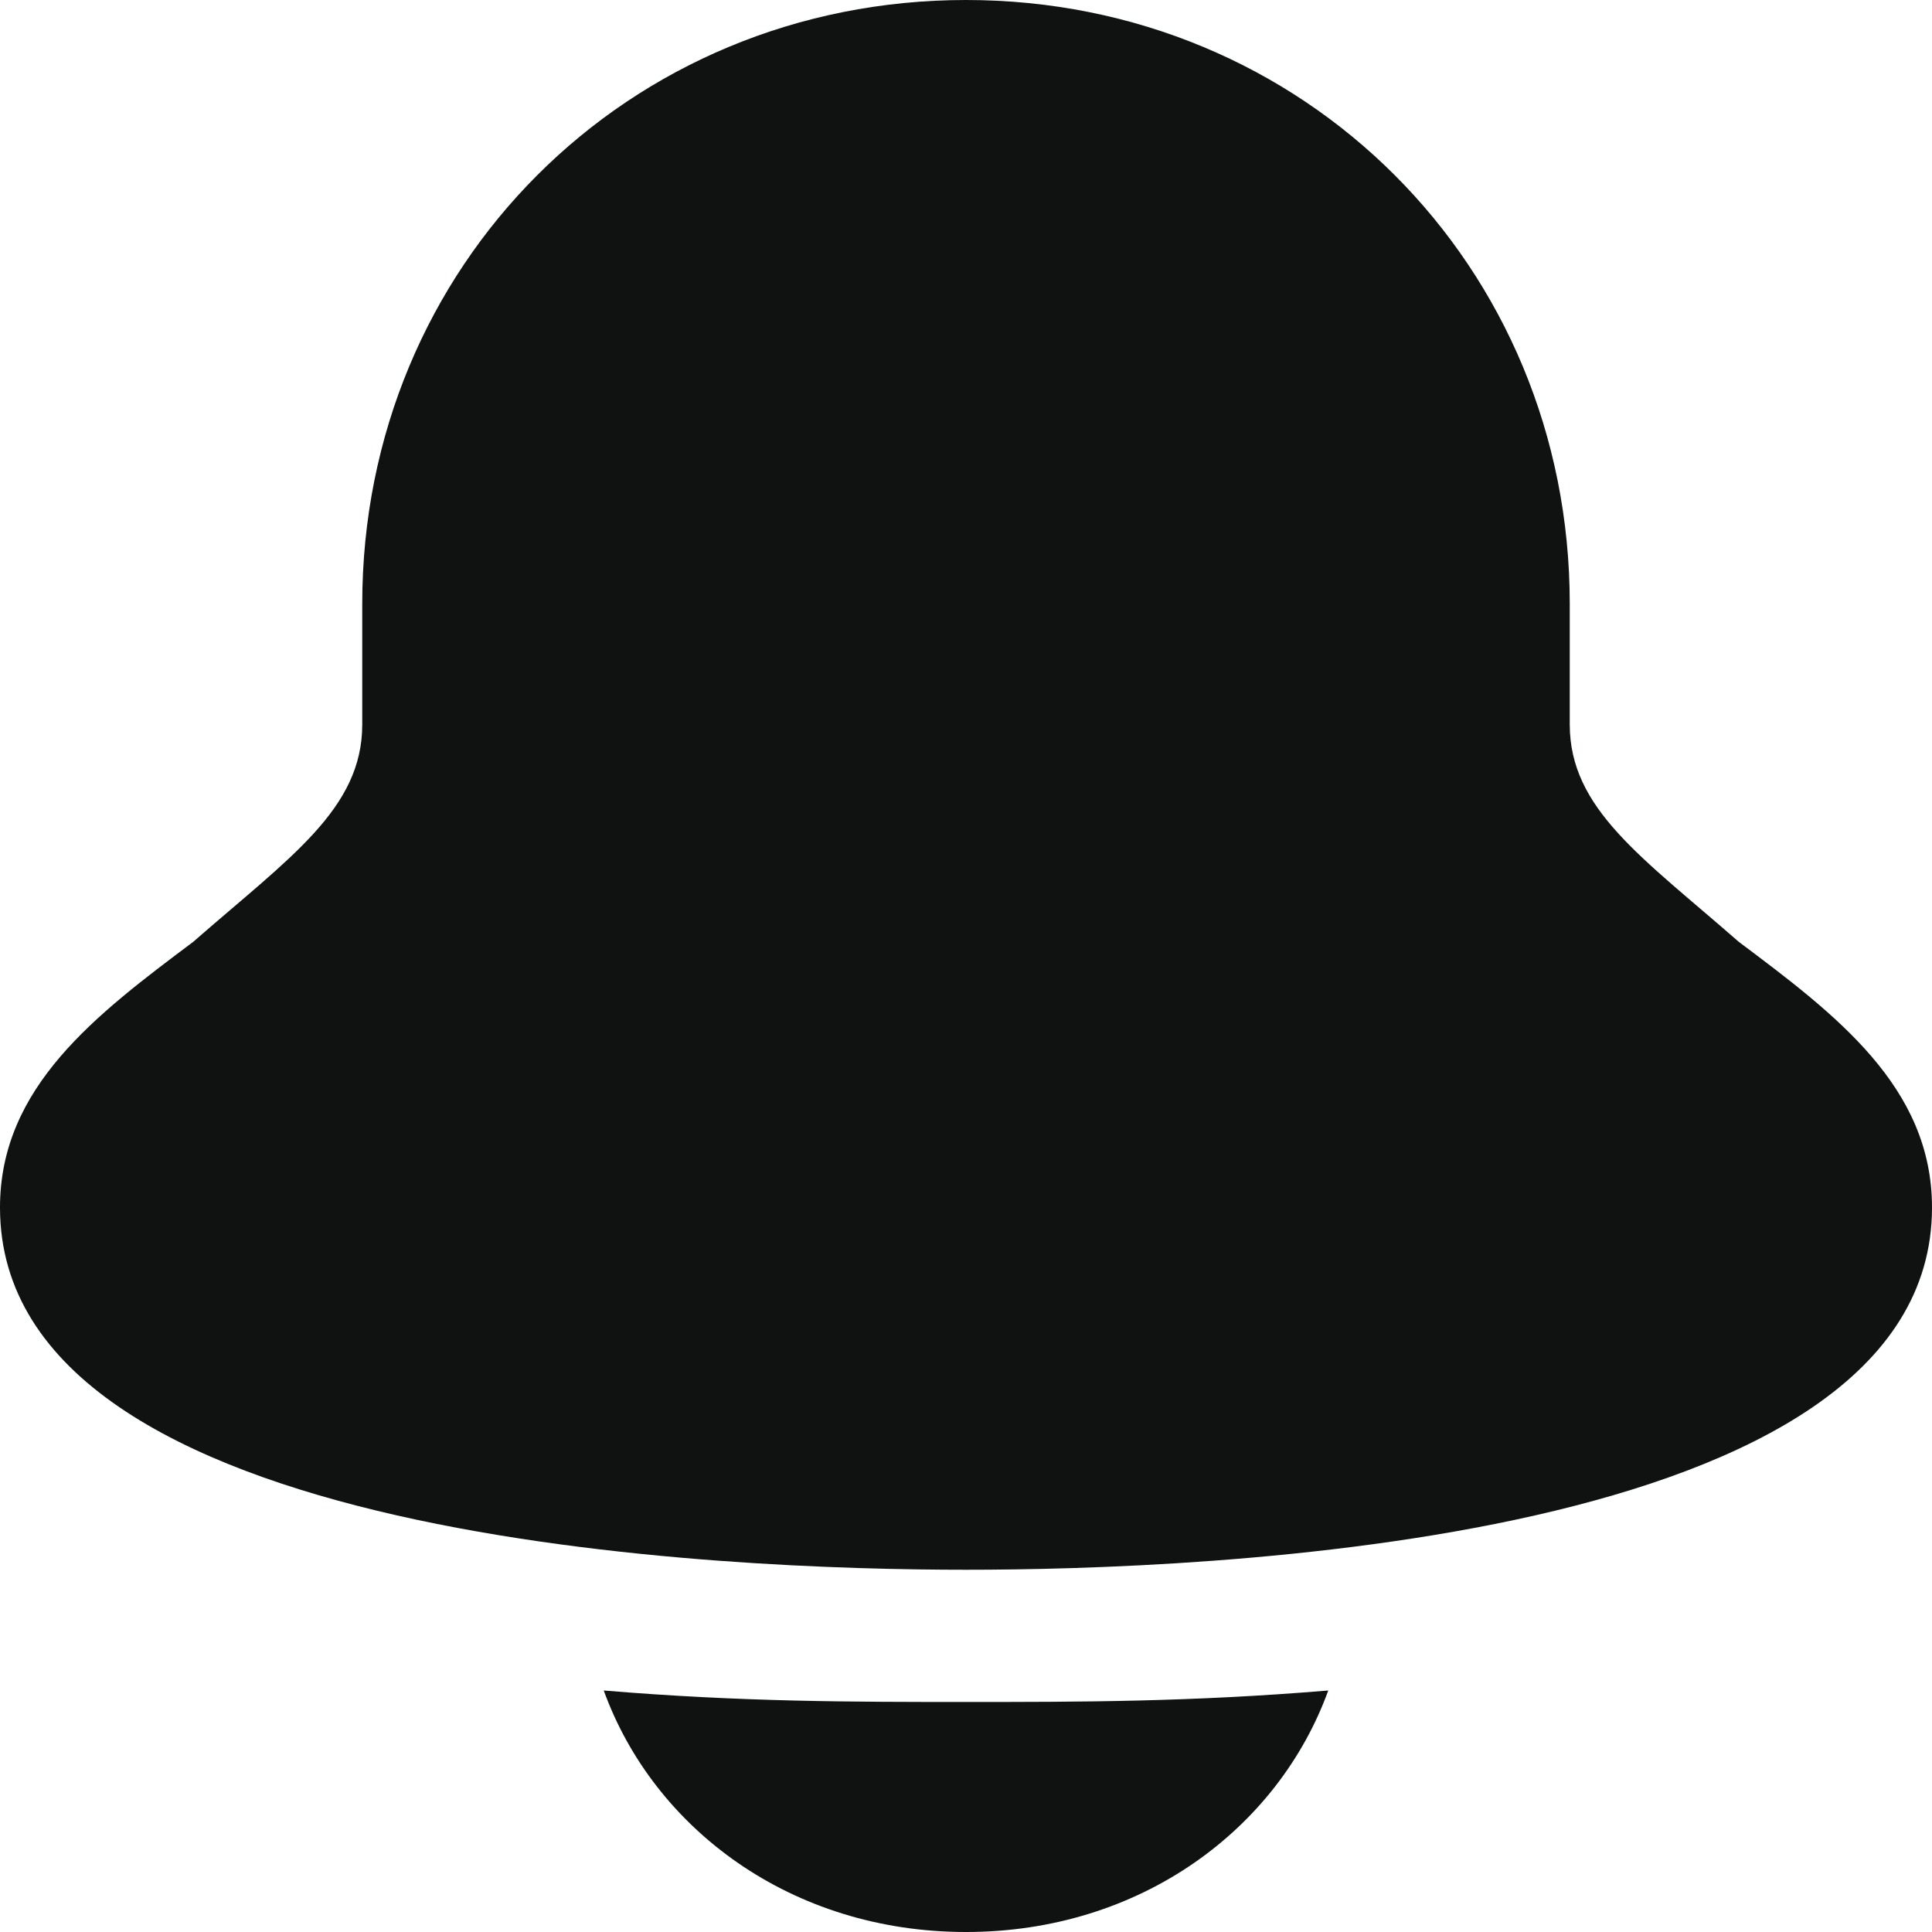 <svg width="16" height="16" viewBox="0 0 16 16" fill="none" xmlns="http://www.w3.org/2000/svg">
<path d="M14.4 7.8C13.6 7.1 13 6.7 13 6V5C13 2.2 10.8 0 8 0C5.2 0 3 2.2 3 5V6C3 6.7 2.4 7.1 1.6 7.8C0.8 8.4 0 9 0 10C0 12.8 6.1 13 8 13C9.9 13 16 12.8 16 10C16 9 15.2 8.4 14.4 7.8Z" fill="#101212"/>
<path d="M11 14C9.862 14.095 8.931 14.095 8 14.095C7.069 14.095 6.138 14.095 5 14C5.414 15.143 6.552 16 8 16C9.448 16 10.586 15.143 11 14Z" fill="#101212"/>
</svg>
